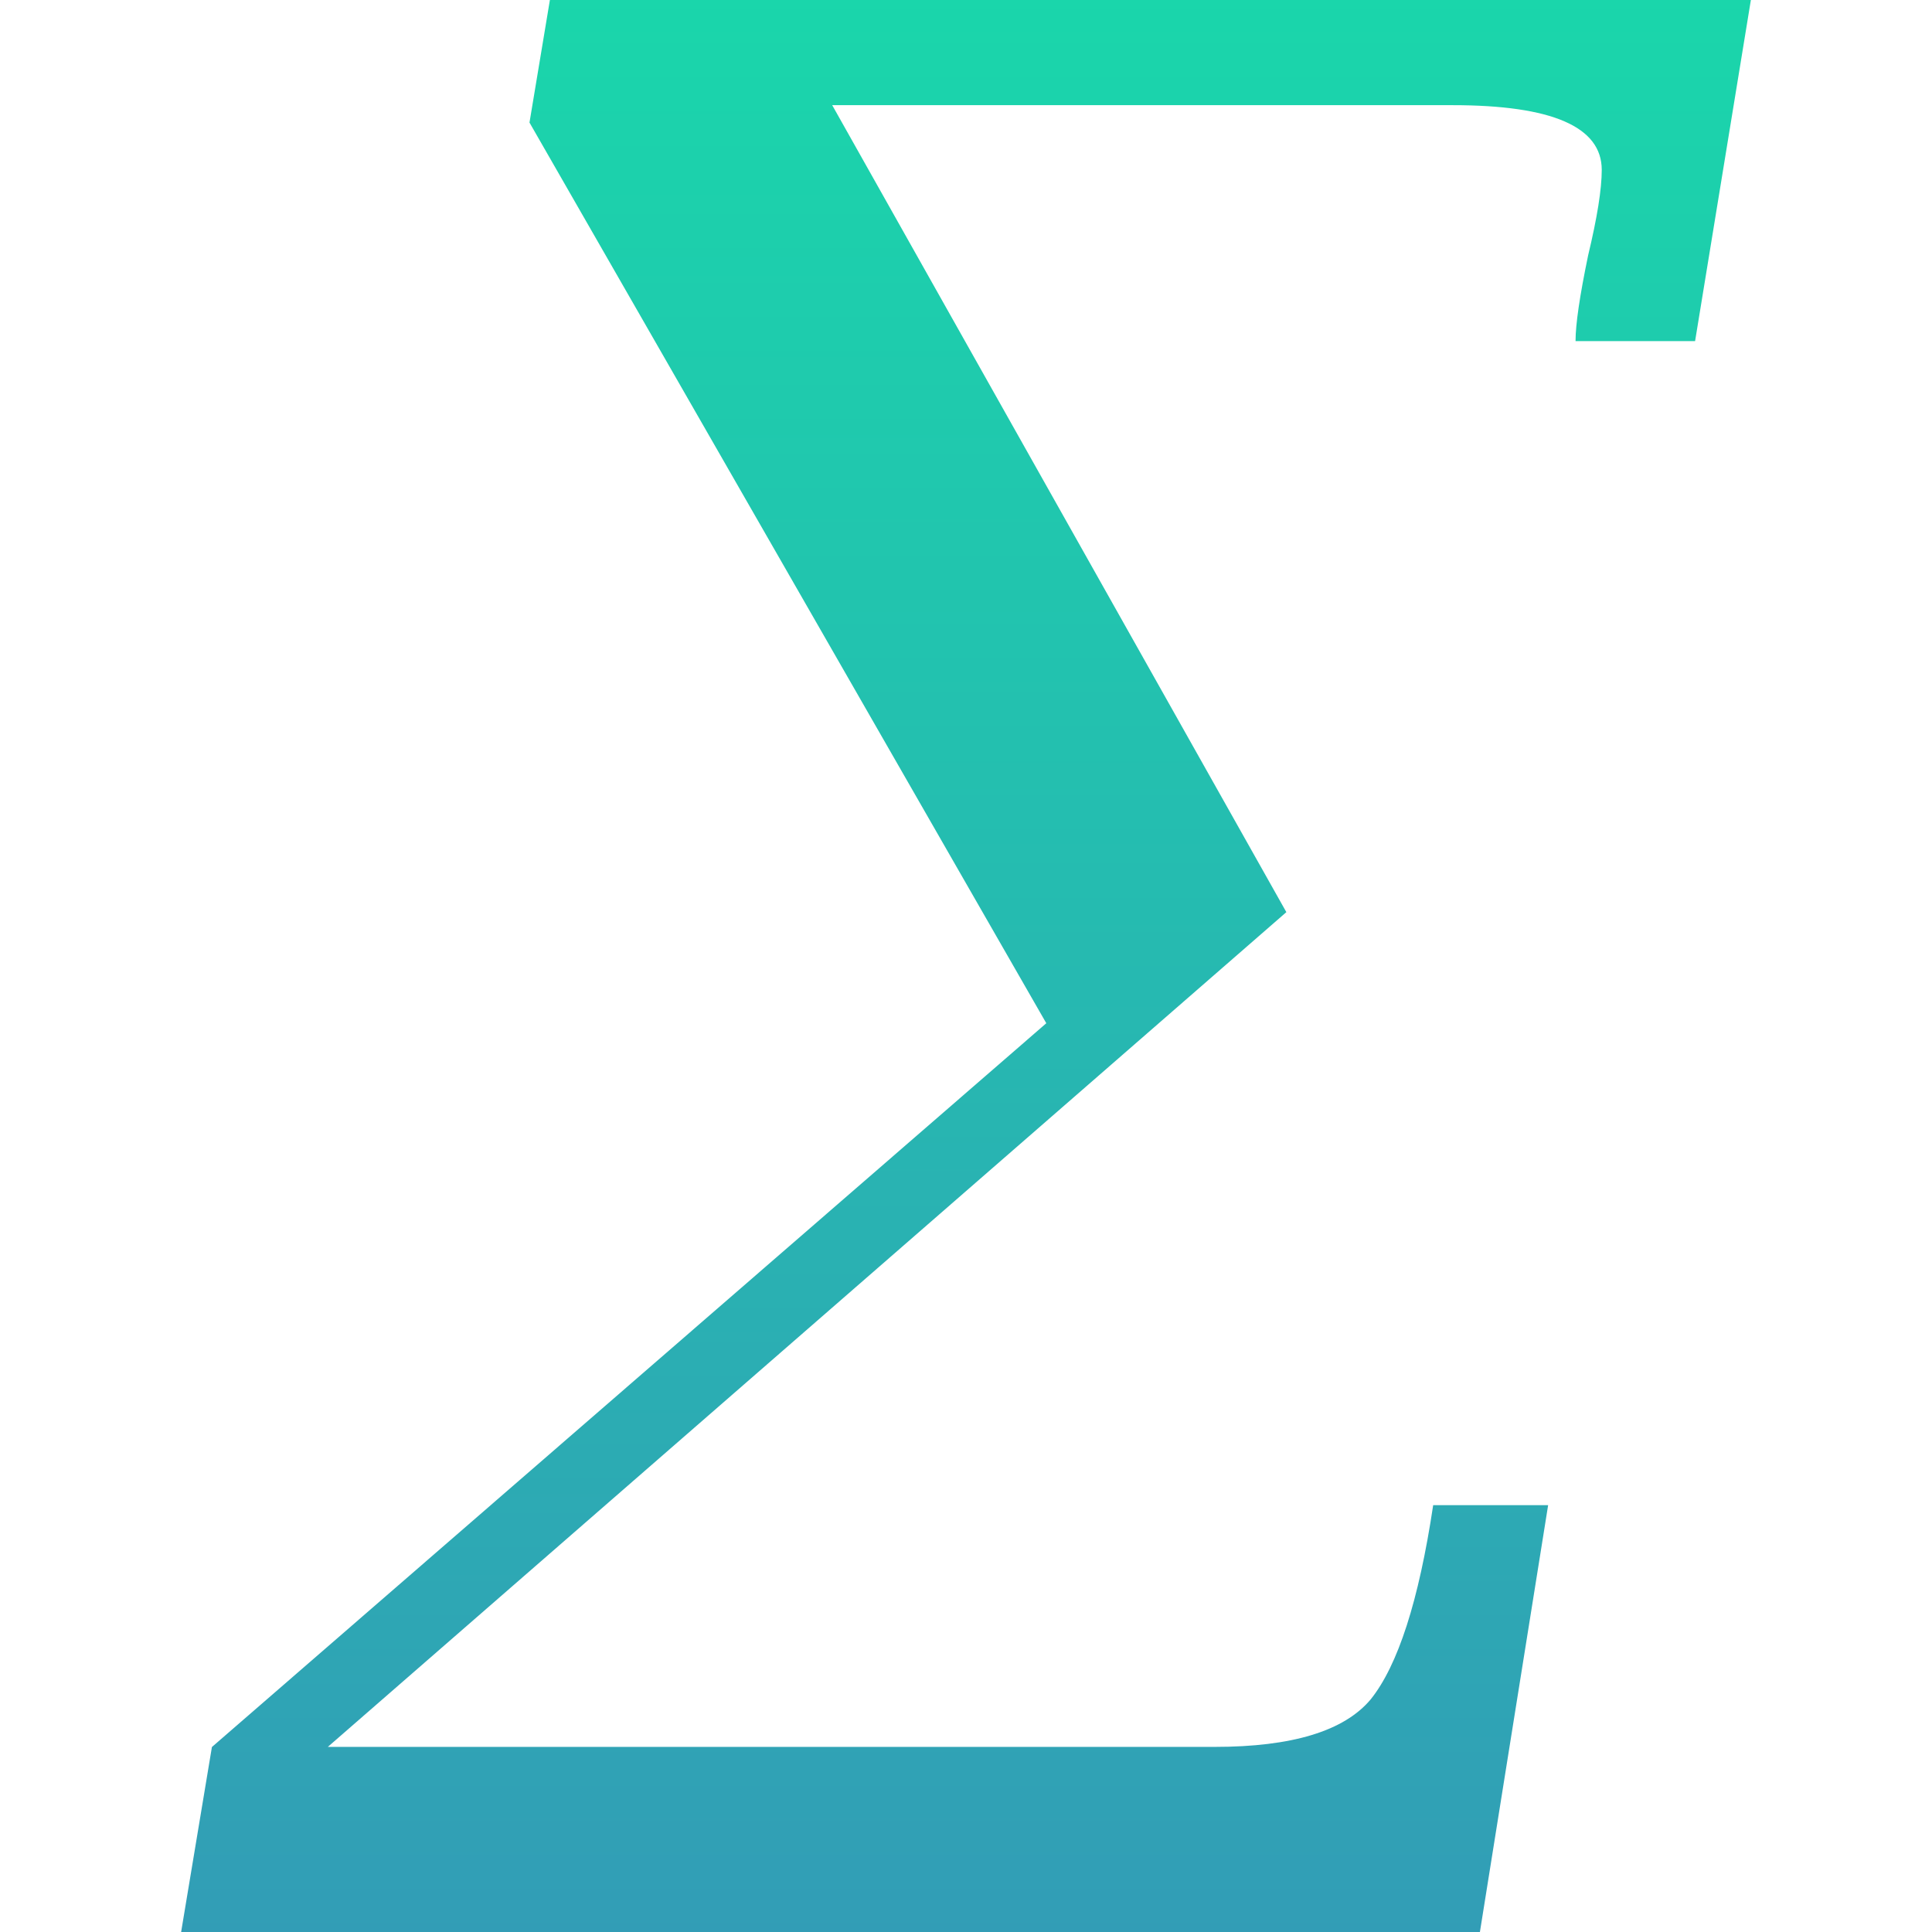 <svg xmlns="http://www.w3.org/2000/svg" width="16" height="16" version="1.1">
 <defs>
  <style id="current-color-scheme" type="text/css">
    .ColorScheme-Text { color: #d3dae3; } .ColorScheme-Highlight { color:#5294e2; }
  </style>
  <linearGradient id="fitdance" x1="0%" x2="0%" y1="0%" y2="100%">
    <stop offset="0%" style="stop-color:#1AD6AB; stop-opacity:1"/>
    <stop offset="100%" style="stop-color:#329DB6; stop-opacity:1"/>
  </linearGradient>
 </defs>
  <path fill="url(#fitdance)" class="ColorScheme-Text" d="M 1.5,16 1.755,14.468 8.665,8.474 4.385,1.015 4.554,0 H 14.5 l -0.462,2.825 h -0.99 c -1.1e-5,-0.14 0.035,-0.377 0.104,-0.709 0.075,-0.313 0.113,-0.549 0.113,-0.709 -1.3e-5,-0.357 -0.412,-0.536 -1.235,-0.536 H 6.892 l 3.761,6.683 -7.938,6.913 h 7.344 c 0.641,0 1.072,-0.131 1.292,-0.393 0.226,-0.281 0.399,-0.817 0.518,-1.609 h 0.952 L 12.256,16 H 1.5"/>
</svg>
